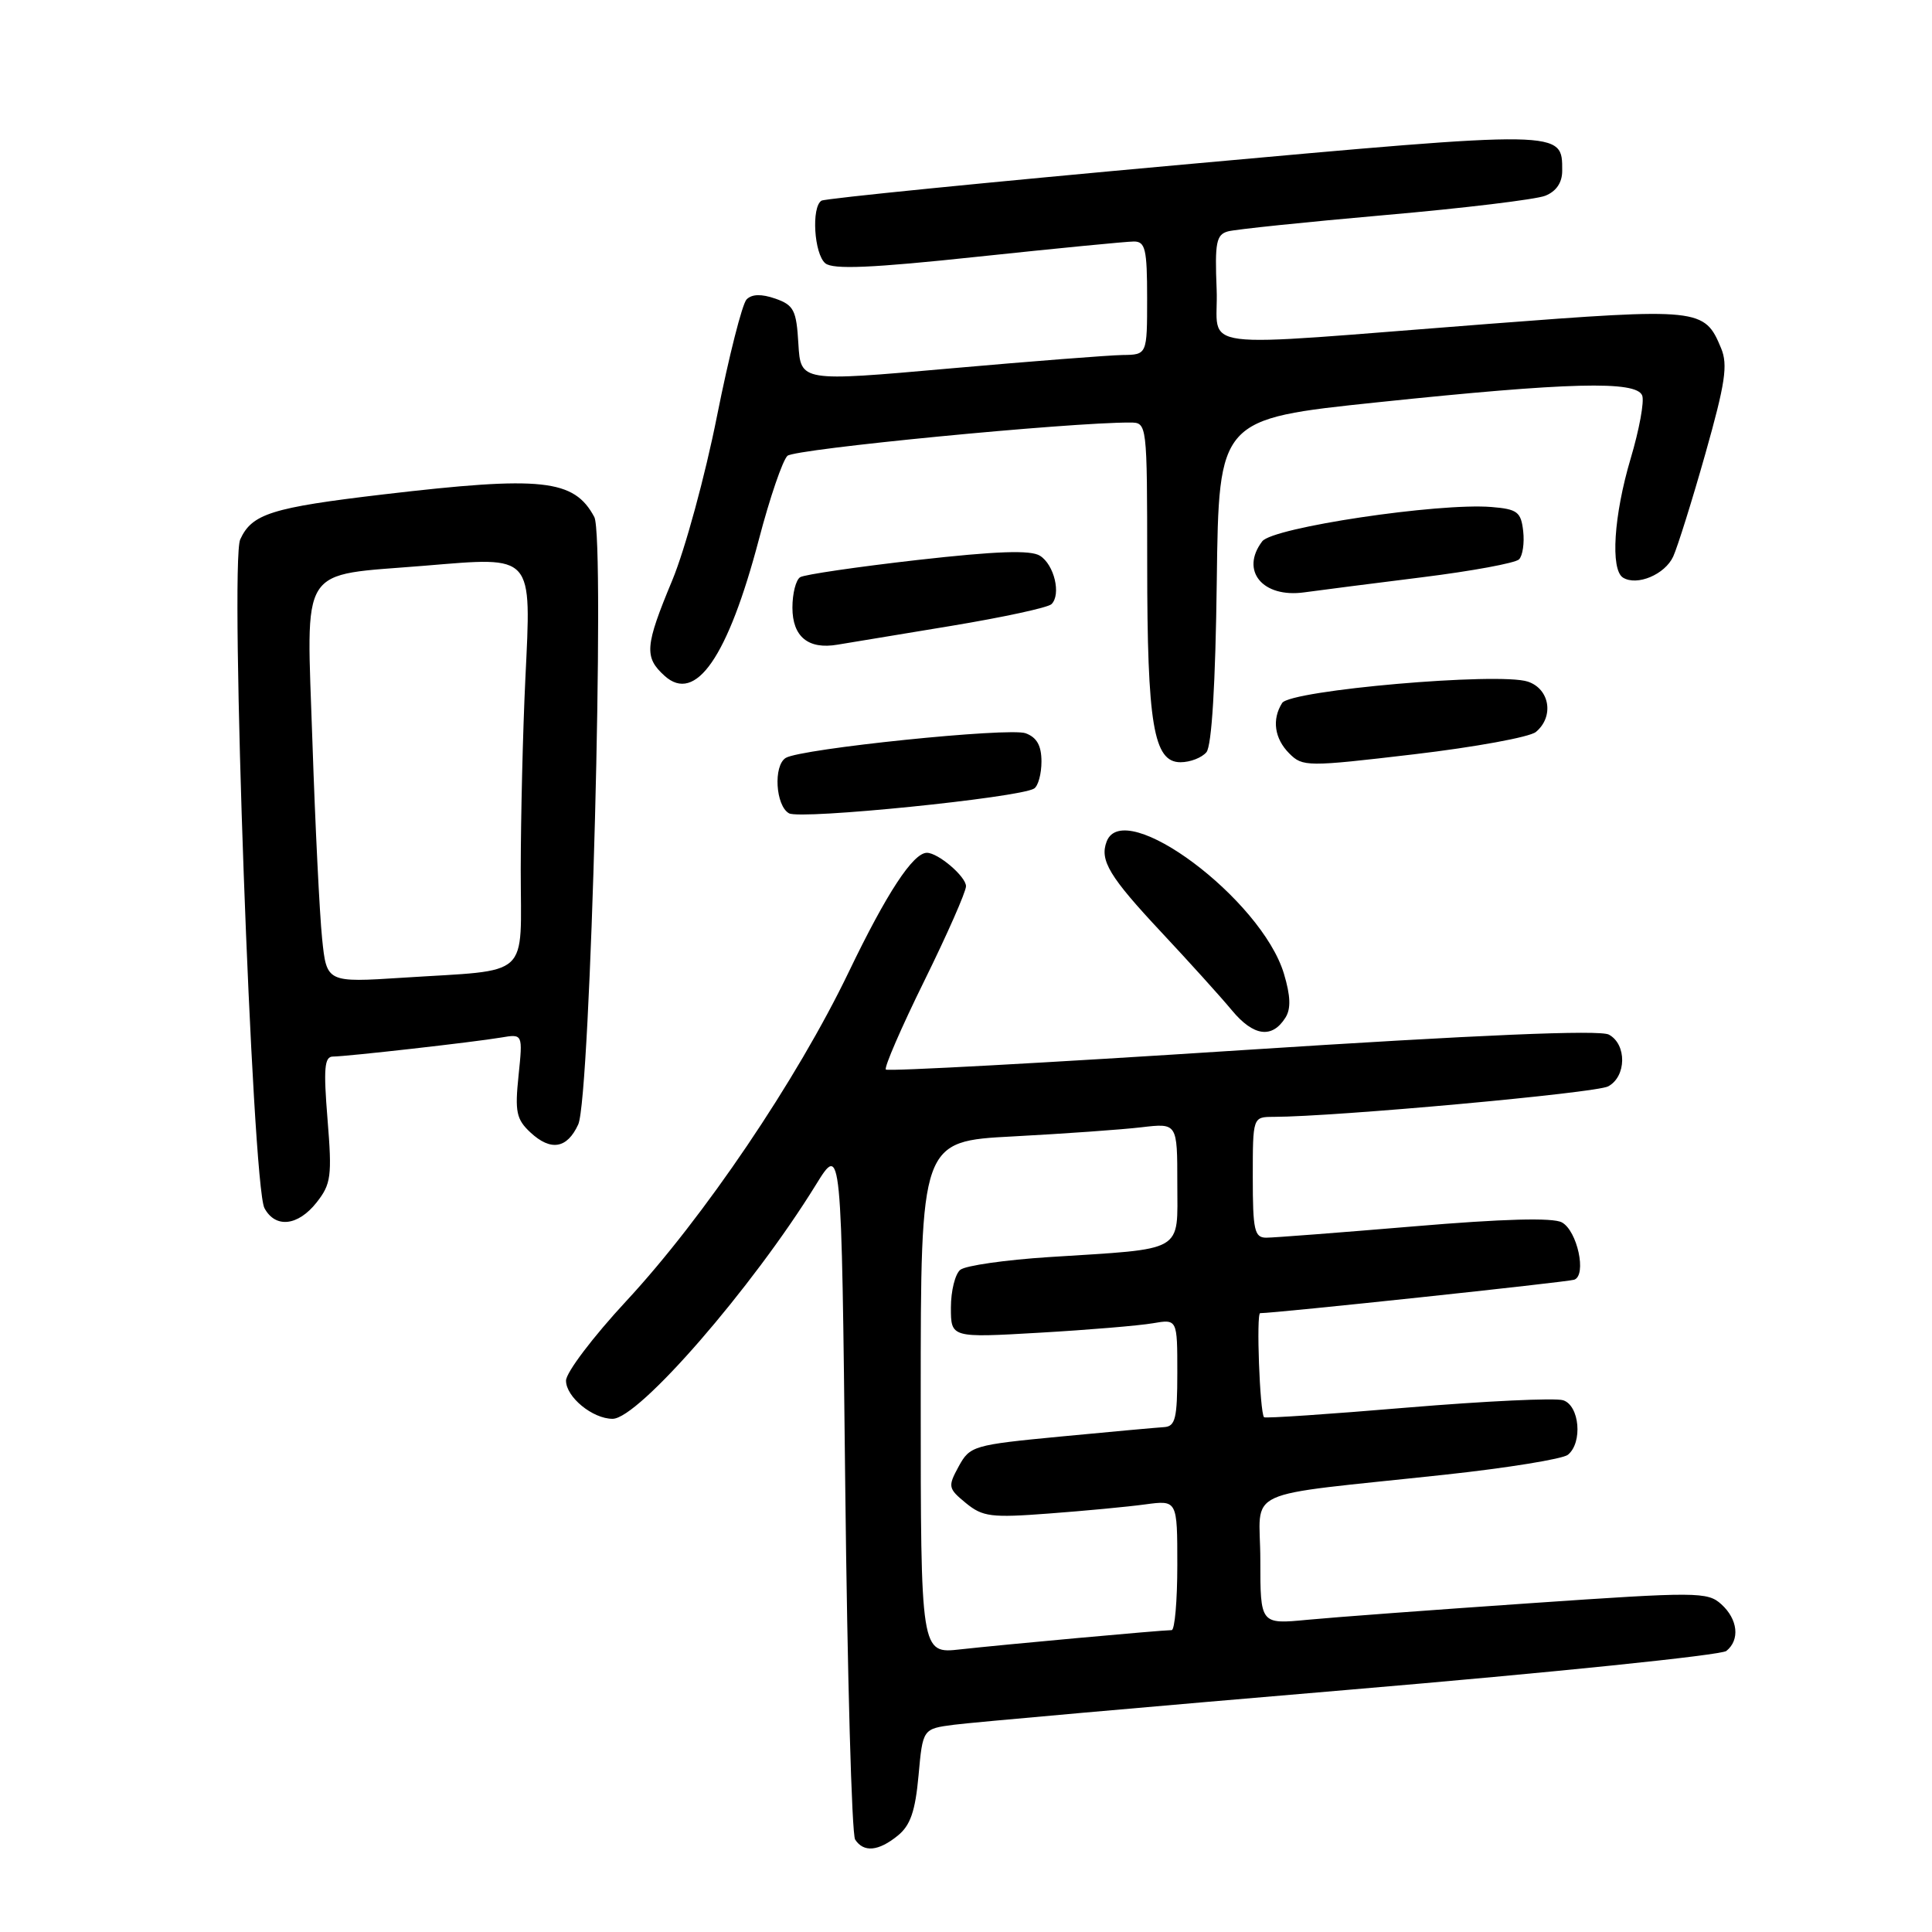 <?xml version="1.0" encoding="UTF-8" standalone="no"?>
<!DOCTYPE svg PUBLIC "-//W3C//DTD SVG 1.1//EN" "http://www.w3.org/Graphics/SVG/1.1/DTD/svg11.dtd" >
<svg xmlns="http://www.w3.org/2000/svg" xmlns:xlink="http://www.w3.org/1999/xlink" version="1.1" viewBox="0 0 256 256">
 <g >
 <path fill="currentColor"
d=" M 118.96 243.23 C 120.63 241.88 121.28 240.00 121.71 235.27 C 122.27 229.08 122.27 229.08 126.39 228.54 C 128.65 228.24 152.32 226.14 179.00 223.88 C 205.68 221.62 228.06 219.32 228.75 218.76 C 230.58 217.29 230.28 214.56 228.08 212.57 C 226.26 210.92 224.89 210.91 202.83 212.43 C 190.00 213.31 176.69 214.30 173.25 214.63 C 167.00 215.23 167.00 215.23 167.00 206.71 C 167.00 196.93 163.84 198.39 191.50 195.40 C 199.75 194.51 207.06 193.32 207.75 192.77 C 209.74 191.16 209.30 186.23 207.12 185.54 C 206.08 185.21 196.80 185.65 186.49 186.51 C 176.19 187.38 167.64 187.96 167.49 187.79 C 166.93 187.16 166.44 174.00 166.98 174.00 C 169.02 174.00 207.71 169.88 208.59 169.57 C 210.28 168.98 209.00 163.07 206.95 161.97 C 205.74 161.32 199.15 161.50 187.35 162.50 C 177.58 163.32 168.77 164.00 167.79 164.00 C 166.22 164.00 166.00 163.02 166.00 156.00 C 166.00 148.00 166.00 148.00 168.75 147.99 C 176.95 147.97 211.45 144.83 213.09 143.95 C 215.52 142.65 215.58 138.38 213.18 137.09 C 211.95 136.44 196.09 137.11 164.60 139.15 C 138.89 140.82 117.64 141.98 117.38 141.72 C 117.13 141.46 119.41 136.19 122.46 130.00 C 125.51 123.81 128.00 118.16 128.00 117.43 C 128.00 116.15 124.31 113.00 122.82 113.00 C 120.99 113.00 117.49 118.34 112.47 128.78 C 105.59 143.09 93.25 161.34 82.97 172.41 C 78.59 177.13 75.00 181.87 75.00 182.94 C 75.00 185.11 78.52 188.00 81.17 188.00 C 84.61 188.00 99.68 170.65 108.11 156.99 C 111.50 151.50 111.50 151.50 112.00 197.00 C 112.28 222.03 112.86 243.06 113.31 243.75 C 114.44 245.49 116.40 245.31 118.96 243.23 Z  M 41.96 159.32 C 43.87 156.89 44.01 155.85 43.40 148.32 C 42.85 141.57 42.99 140.00 44.11 140.00 C 45.95 139.99 62.71 138.10 66.39 137.48 C 69.28 136.99 69.28 136.99 68.71 142.52 C 68.21 147.32 68.42 148.32 70.29 150.06 C 72.99 152.57 75.15 152.20 76.62 148.99 C 78.25 145.45 80.20 71.25 78.75 68.51 C 76.07 63.49 71.83 63.04 50.81 65.51 C 35.97 67.26 33.38 68.08 31.83 71.48 C 30.42 74.57 33.41 157.03 35.04 160.08 C 36.49 162.79 39.49 162.46 41.96 159.32 Z  M 170.33 134.84 C 171.07 133.67 171.01 131.97 170.13 129.03 C 167.16 119.14 148.93 105.53 146.64 111.50 C 145.68 113.99 147.00 116.17 153.90 123.54 C 157.53 127.42 161.73 132.06 163.23 133.87 C 166.09 137.32 168.56 137.66 170.33 134.84 Z  M 137.02 104.49 C 137.56 104.16 138.00 102.54 138.00 100.91 C 138.00 98.80 137.39 97.71 135.90 97.16 C 133.74 96.36 106.10 99.20 104.11 100.43 C 102.45 101.46 102.77 106.77 104.55 107.77 C 106.09 108.63 135.05 105.70 137.02 104.49 Z  M 203.51 96.99 C 205.95 94.97 205.36 91.29 202.45 90.32 C 198.63 89.04 170.96 91.45 169.89 93.15 C 168.51 95.33 168.87 97.87 170.84 99.84 C 172.61 101.61 173.18 101.62 187.35 99.95 C 195.42 99.00 202.69 97.67 203.51 96.99 Z  M 159.86 99.67 C 160.56 98.82 161.06 90.67 161.23 76.93 C 161.50 55.51 161.50 55.51 182.50 53.31 C 207.88 50.65 216.84 50.42 217.60 52.41 C 217.90 53.18 217.21 56.94 216.07 60.76 C 213.83 68.29 213.37 75.49 215.06 76.54 C 216.92 77.68 220.62 76.12 221.71 73.74 C 222.29 72.46 224.21 66.34 225.97 60.12 C 228.61 50.77 228.98 48.35 228.05 46.13 C 225.86 40.84 225.22 40.77 197.22 42.92 C 156.87 46.02 161.55 46.63 161.21 38.30 C 160.96 32.14 161.16 31.09 162.71 30.66 C 163.69 30.39 173.05 29.42 183.50 28.50 C 193.95 27.59 203.51 26.43 204.75 25.94 C 206.21 25.36 207.00 24.20 207.00 22.64 C 207.00 17.21 207.49 17.22 156.73 21.81 C 130.87 24.15 109.32 26.30 108.85 26.59 C 107.49 27.44 107.87 33.65 109.36 34.89 C 110.39 35.73 115.46 35.52 129.61 34.01 C 140.00 32.91 149.29 32.00 150.25 32.00 C 151.76 32.00 152.00 33.02 152.00 39.50 C 152.00 47.00 152.00 47.00 148.75 47.04 C 146.96 47.07 136.63 47.87 125.79 48.83 C 106.09 50.58 106.09 50.58 105.79 45.56 C 105.53 41.10 105.19 40.43 102.74 39.57 C 100.89 38.93 99.64 38.96 98.93 39.67 C 98.35 40.25 96.59 47.20 95.01 55.11 C 93.44 63.03 90.77 72.82 89.08 76.89 C 85.45 85.61 85.33 87.08 88.06 89.55 C 92.17 93.27 96.45 87.08 100.57 71.43 C 102.00 65.97 103.70 61.00 104.34 60.40 C 105.29 59.49 141.77 55.95 149.75 55.99 C 152.00 56.00 152.00 56.00 152.01 74.75 C 152.01 95.99 152.85 101.00 156.42 101.00 C 157.71 101.00 159.25 100.40 159.86 99.67 Z  M 126.00 82.94 C 132.88 81.80 138.88 80.51 139.33 80.05 C 140.63 78.77 139.69 74.82 137.80 73.64 C 136.57 72.86 132.05 73.02 121.58 74.20 C 113.60 75.11 106.60 76.13 106.03 76.48 C 105.46 76.83 105.00 78.64 105.00 80.51 C 105.00 84.37 107.10 86.09 110.99 85.42 C 112.37 85.19 119.12 84.07 126.00 82.94 Z  M 188.45 76.49 C 195.02 75.67 200.79 74.61 201.28 74.12 C 201.76 73.64 202.01 71.95 201.83 70.37 C 201.54 67.83 201.06 67.46 197.62 67.18 C 190.60 66.61 168.64 69.89 167.25 71.73 C 164.30 75.62 167.30 79.26 172.82 78.49 C 174.84 78.21 181.88 77.31 188.45 76.49 Z  M 122.00 185.18 C 122.00 151.22 122.00 151.22 134.25 150.58 C 140.99 150.22 148.64 149.68 151.25 149.37 C 156.00 148.81 156.00 148.81 156.00 156.79 C 156.00 166.09 157.19 165.41 139.00 166.57 C 133.22 166.94 127.94 167.70 127.25 168.25 C 126.56 168.80 126.00 171.05 126.00 173.26 C 126.00 177.27 126.00 177.27 137.75 176.59 C 144.21 176.22 150.96 175.65 152.75 175.34 C 156.00 174.78 156.00 174.78 156.00 181.89 C 156.00 187.96 155.74 189.01 154.25 189.10 C 153.29 189.16 147.11 189.72 140.53 190.35 C 128.95 191.46 128.52 191.59 127.03 194.31 C 125.58 196.98 125.62 197.22 127.98 199.16 C 130.21 200.99 131.34 201.13 138.98 200.55 C 143.67 200.20 149.41 199.66 151.75 199.34 C 156.00 198.77 156.00 198.77 156.00 207.39 C 156.00 212.12 155.66 216.00 155.25 216.00 C 153.94 216.00 132.71 217.94 127.25 218.55 C 122.00 219.14 122.00 219.14 122.00 185.18 Z  M 42.68 124.35 C 42.35 121.13 41.77 109.44 41.40 98.36 C 40.61 74.42 39.37 76.36 56.29 74.96 C 70.83 73.76 70.41 73.28 69.61 90.00 C 69.28 96.88 69.01 108.20 69.00 115.17 C 69.00 129.89 70.58 128.44 53.39 129.55 C 43.28 130.20 43.28 130.20 42.68 124.35 Z "/>
</g>
</svg>